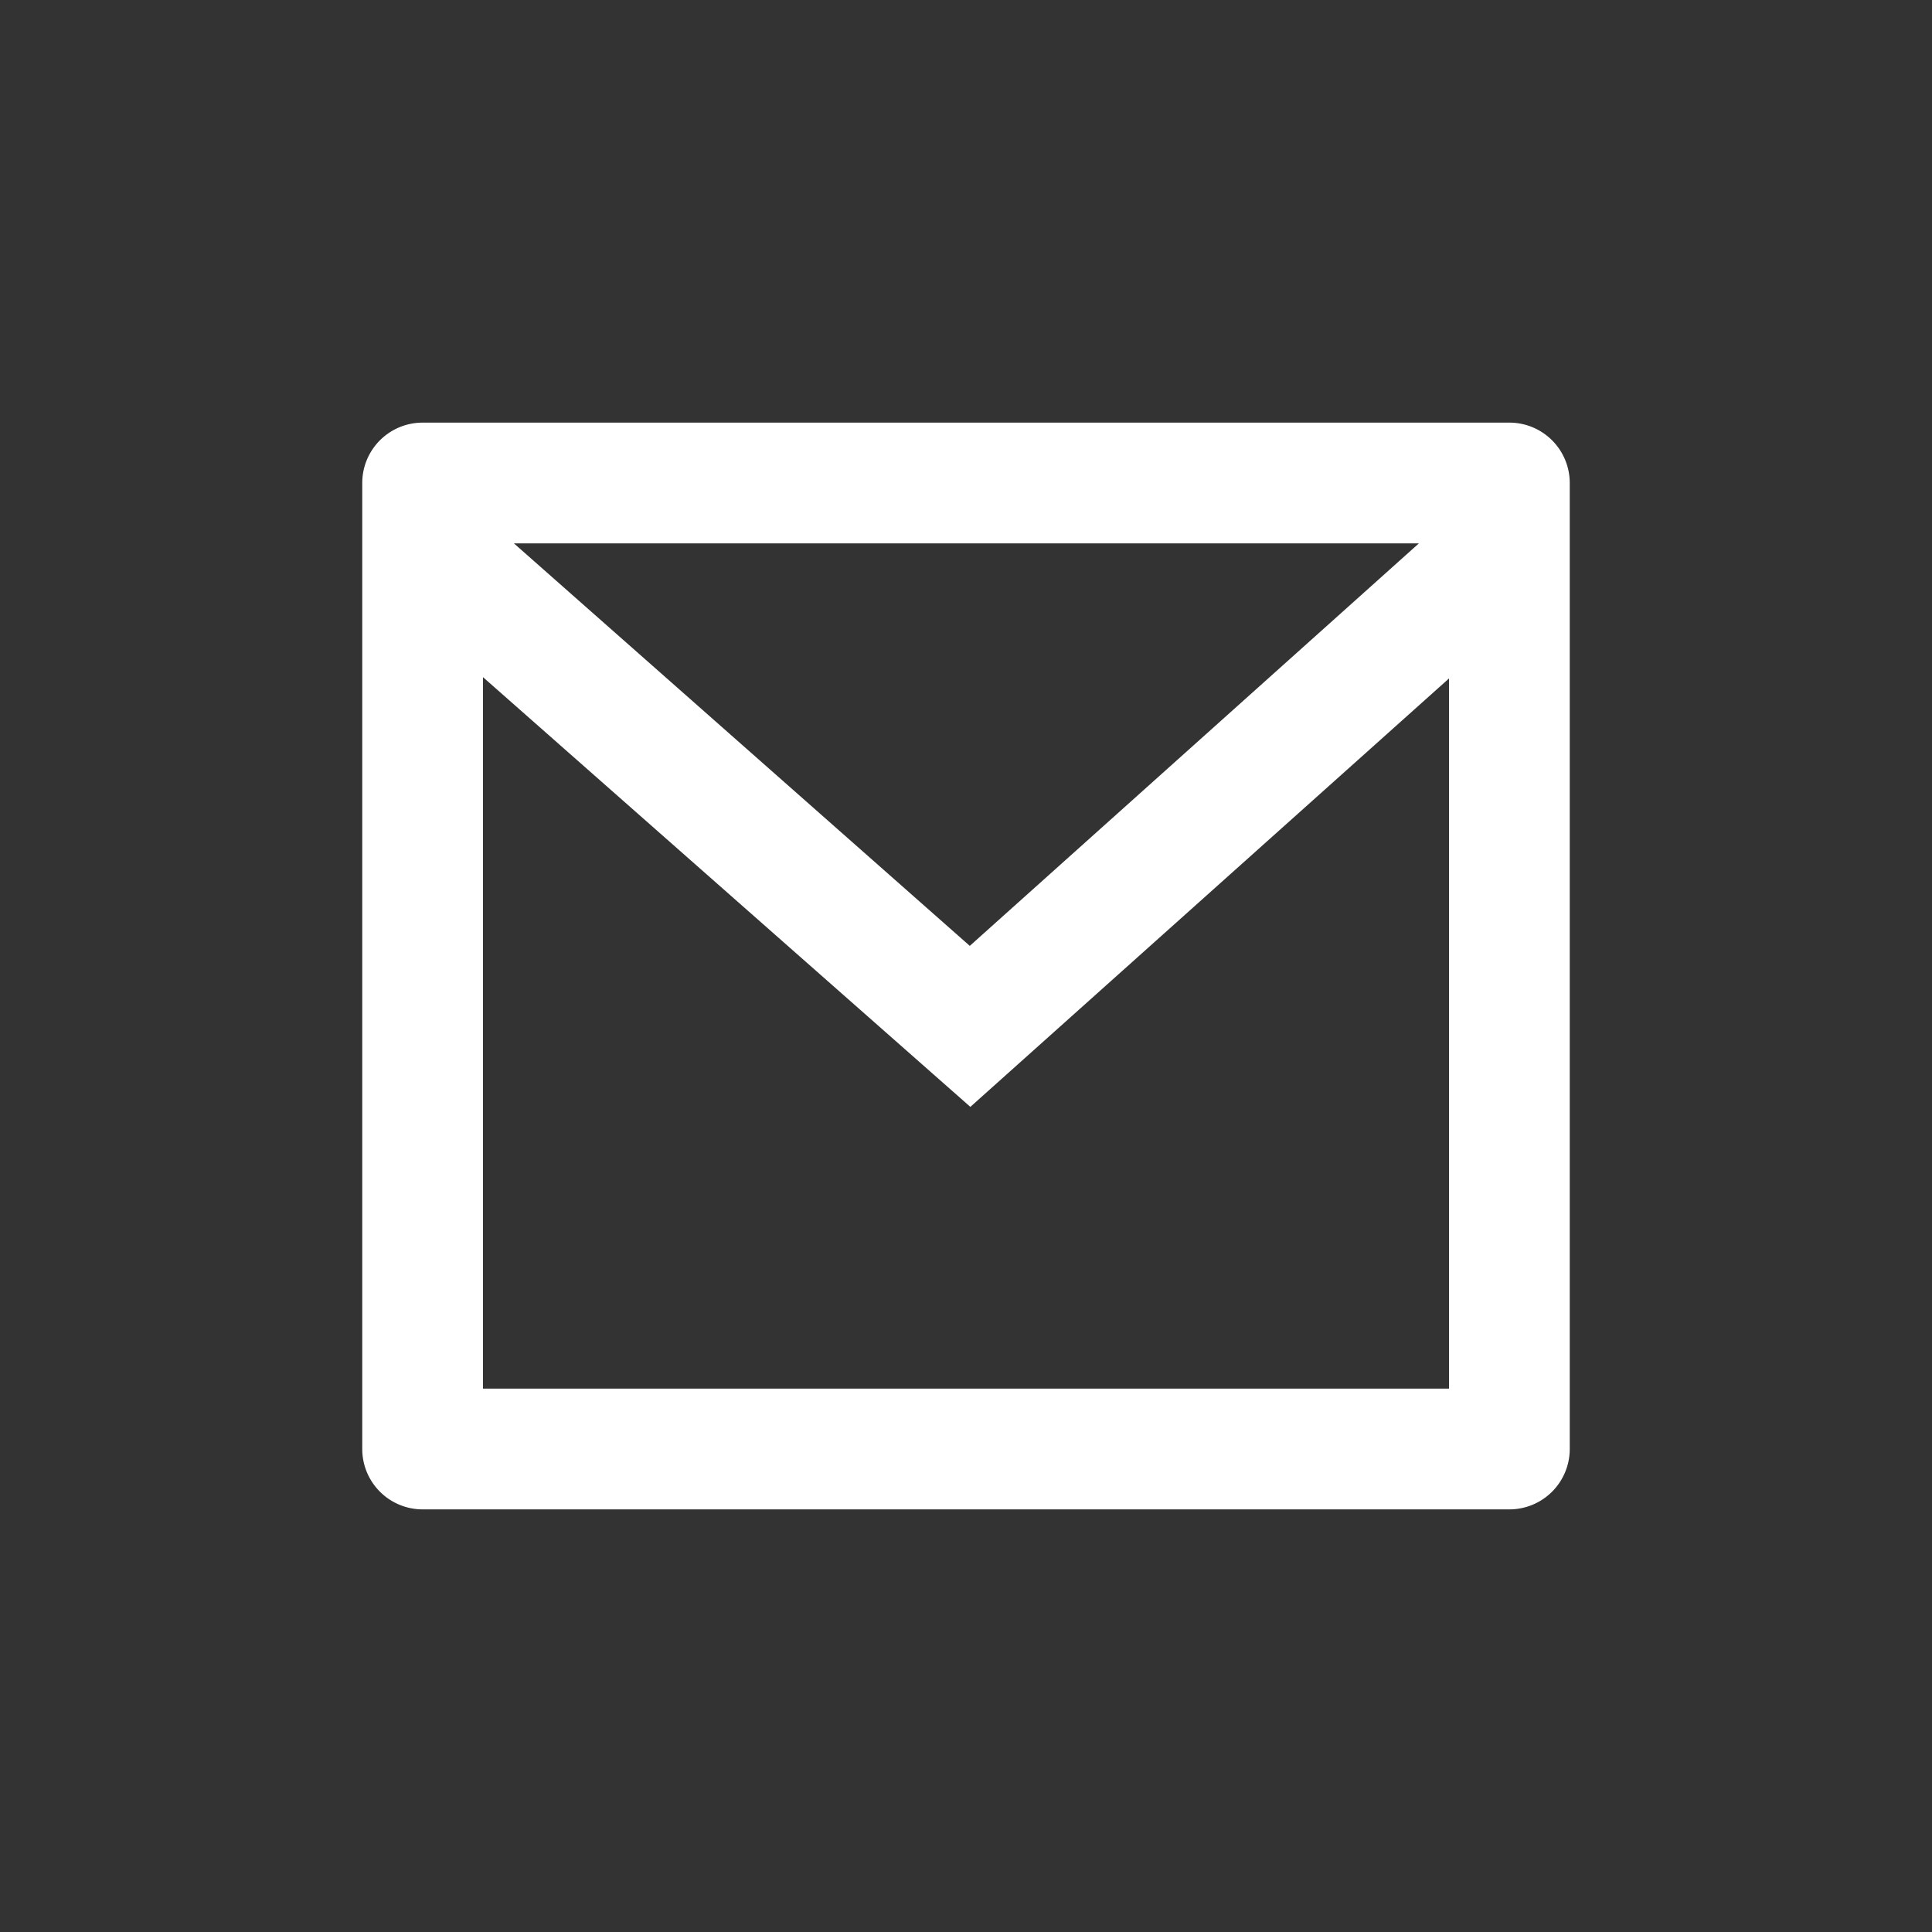 <svg id="Email" xmlns="http://www.w3.org/2000/svg" width="24" height="24" viewBox="0 0 24 24">
  <rect x="0" y="0" width="24" height="24" fill="#333333" stroke="none"/>
  <rect id="Rectangle_10812" data-name="Rectangle 10812" width="24" height="24" fill="#fff" opacity="0"/>
  <path id="Path_4535" data-name="Path 4535" d="M2.75,3h13.5a.75.75,0,0,1,.75.75v12a.75.75,0,0,1-.75.75H2.75A.75.75,0,0,1,2,15.75v-12A.75.75,0,0,1,2.75,3ZM15.5,6.178,9.554,11.5,3.5,6.162V15h12ZM3.884,4.5l5.663,5,5.579-5Z" transform="translate(2.5 2.25)" fill="#fff"/>
</svg>
